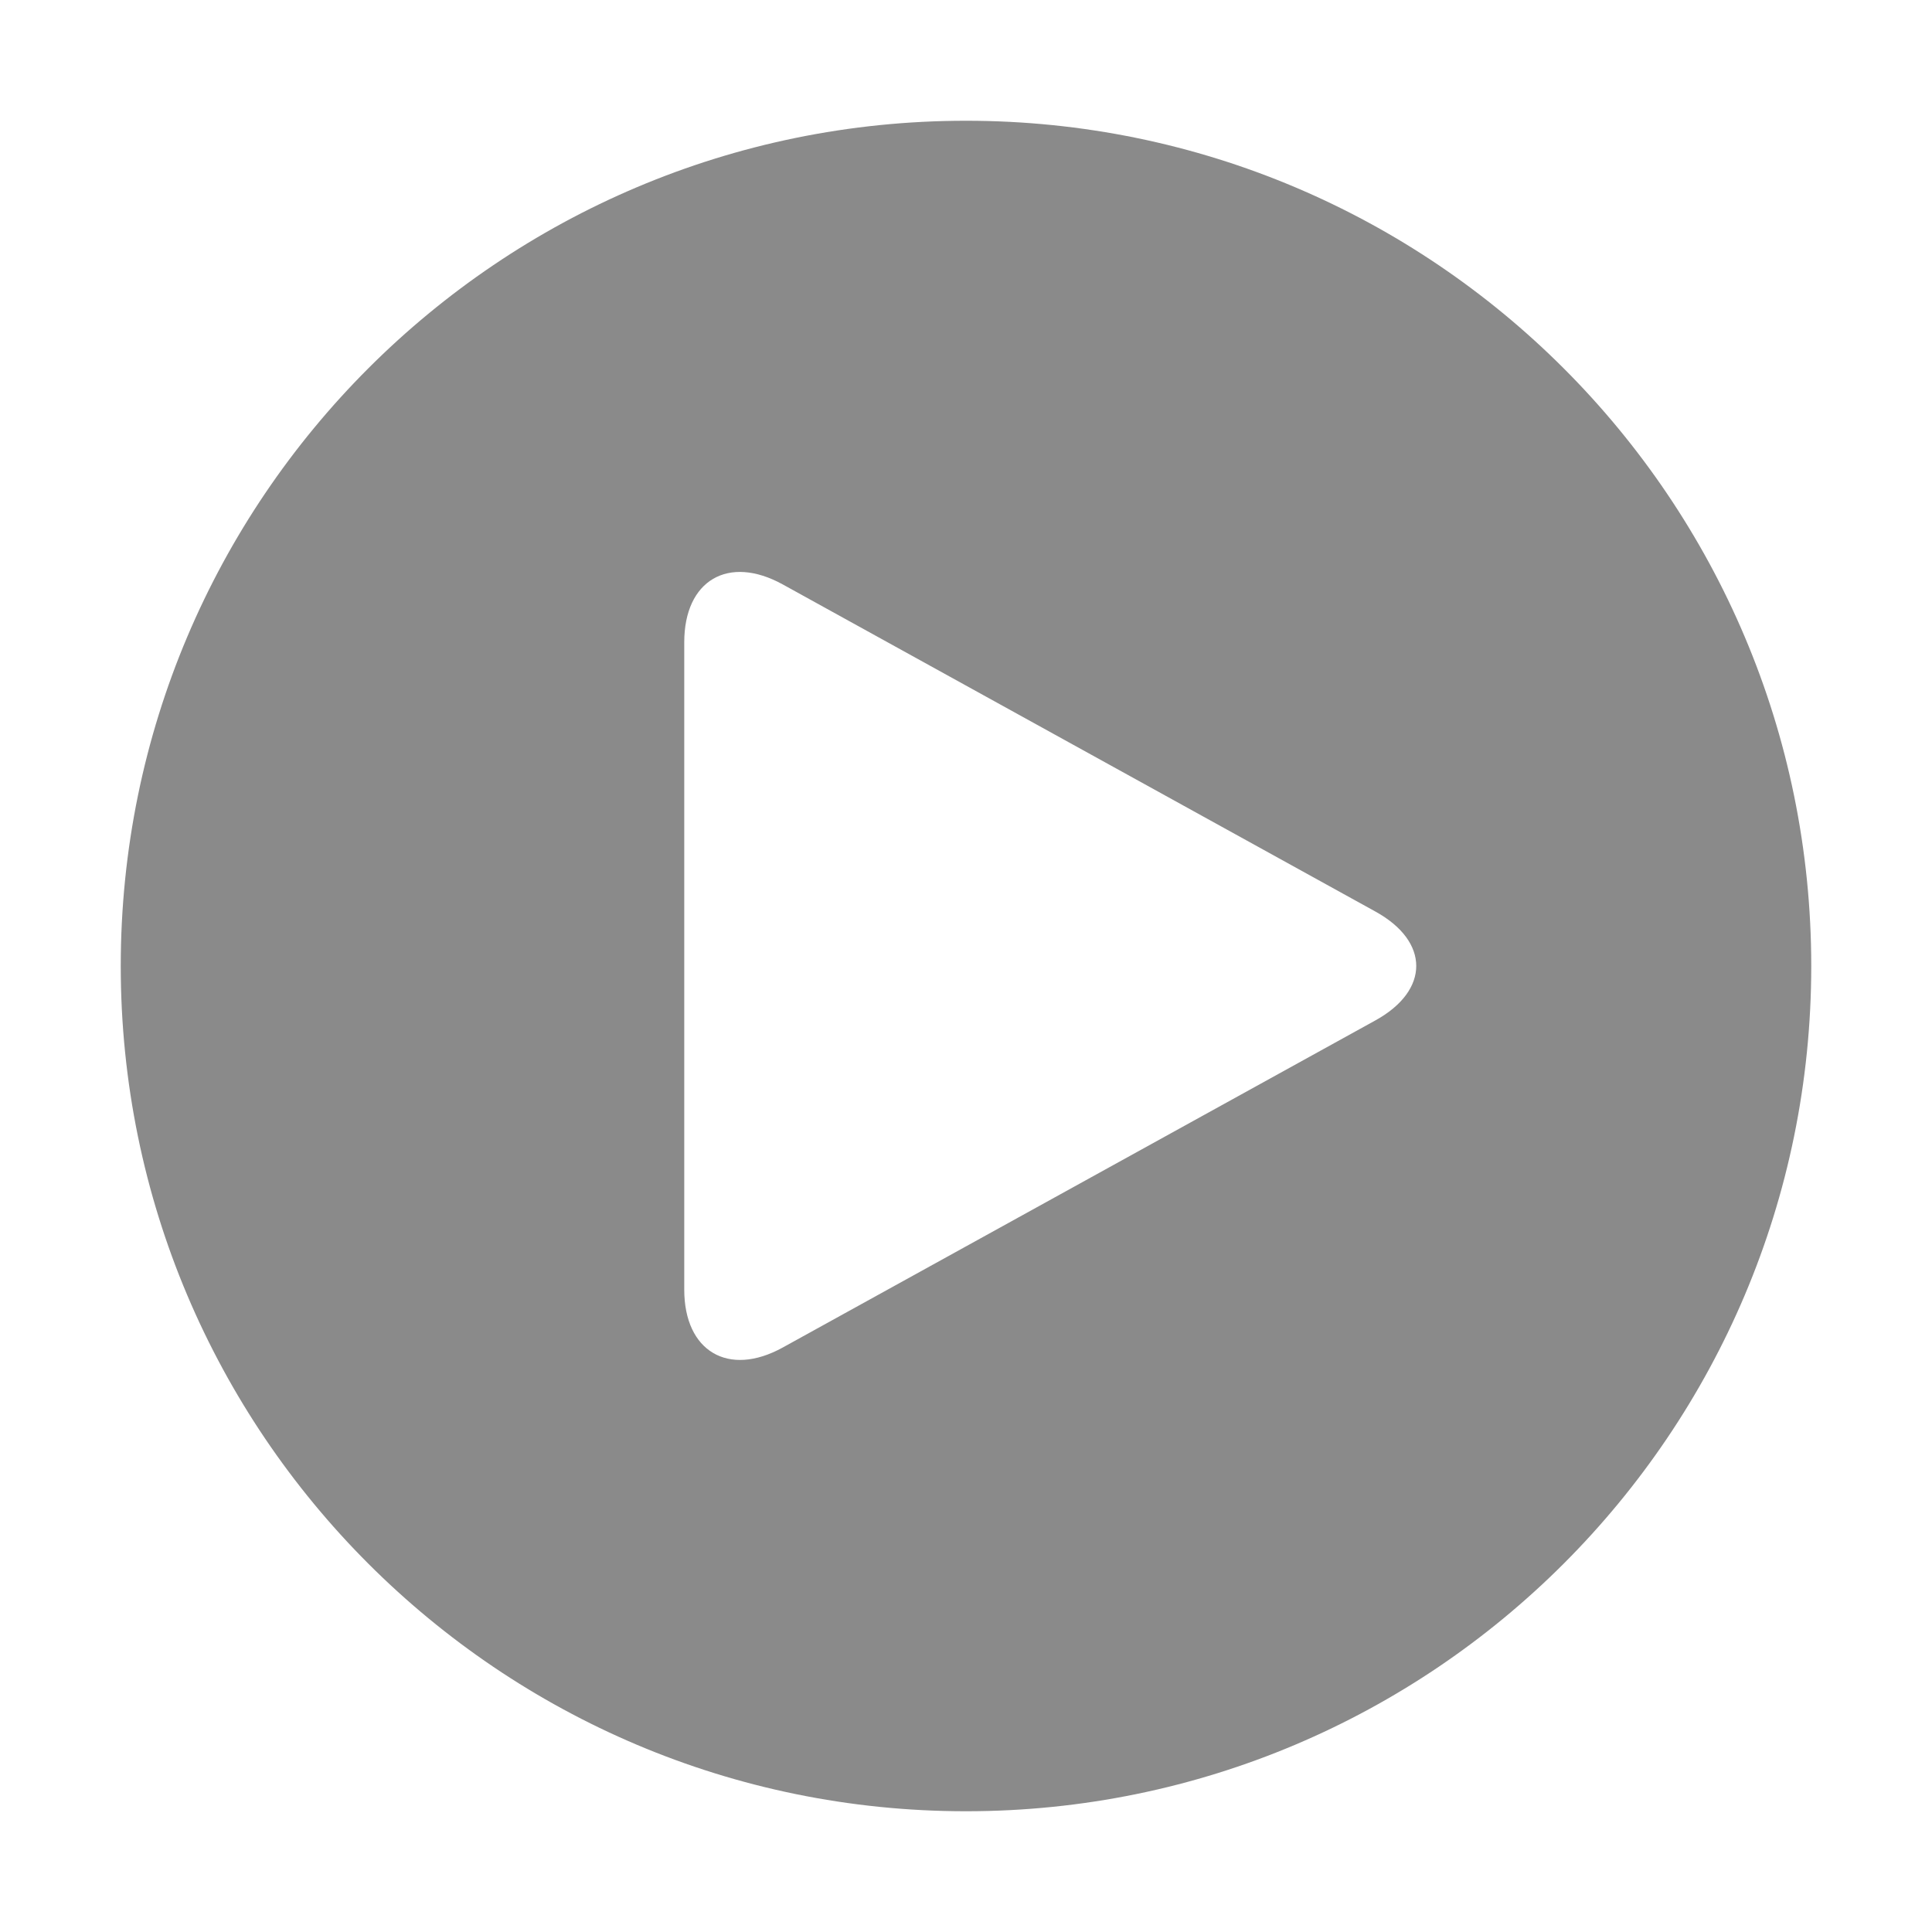 <?xml version="1.0" standalone="no"?><!DOCTYPE svg PUBLIC "-//W3C//DTD SVG 1.1//EN" "http://www.w3.org/Graphics/SVG/1.1/DTD/svg11.dtd"><svg t="1567389270357" class="icon" viewBox="0 0 1024 1024" version="1.1" xmlns="http://www.w3.org/2000/svg" p-id="2251" xmlns:xlink="http://www.w3.org/1999/xlink" width="48" height="48"><defs><style type="text/css"></style></defs><path d="M64 512C64 264.584 264.584 64 512 64 759.415 64 960 264.584 960 512 960 759.415 759.415 960 512 960 264.584 960 64 759.415 64 512M414.844 309.743C386.052 293.884 362.667 307.563 362.667 340.416L362.667 683.554C362.667 716.168 386.022 730.116 414.844 714.227L729.071 540.791C757.802 524.902 757.862 499.097 729.071 483.179L414.844 309.743Z" p-id="2252" data-spm-anchor-id="a313x.7781069.0.i0" class="selected" fill="#8a8a8a"></path></svg>